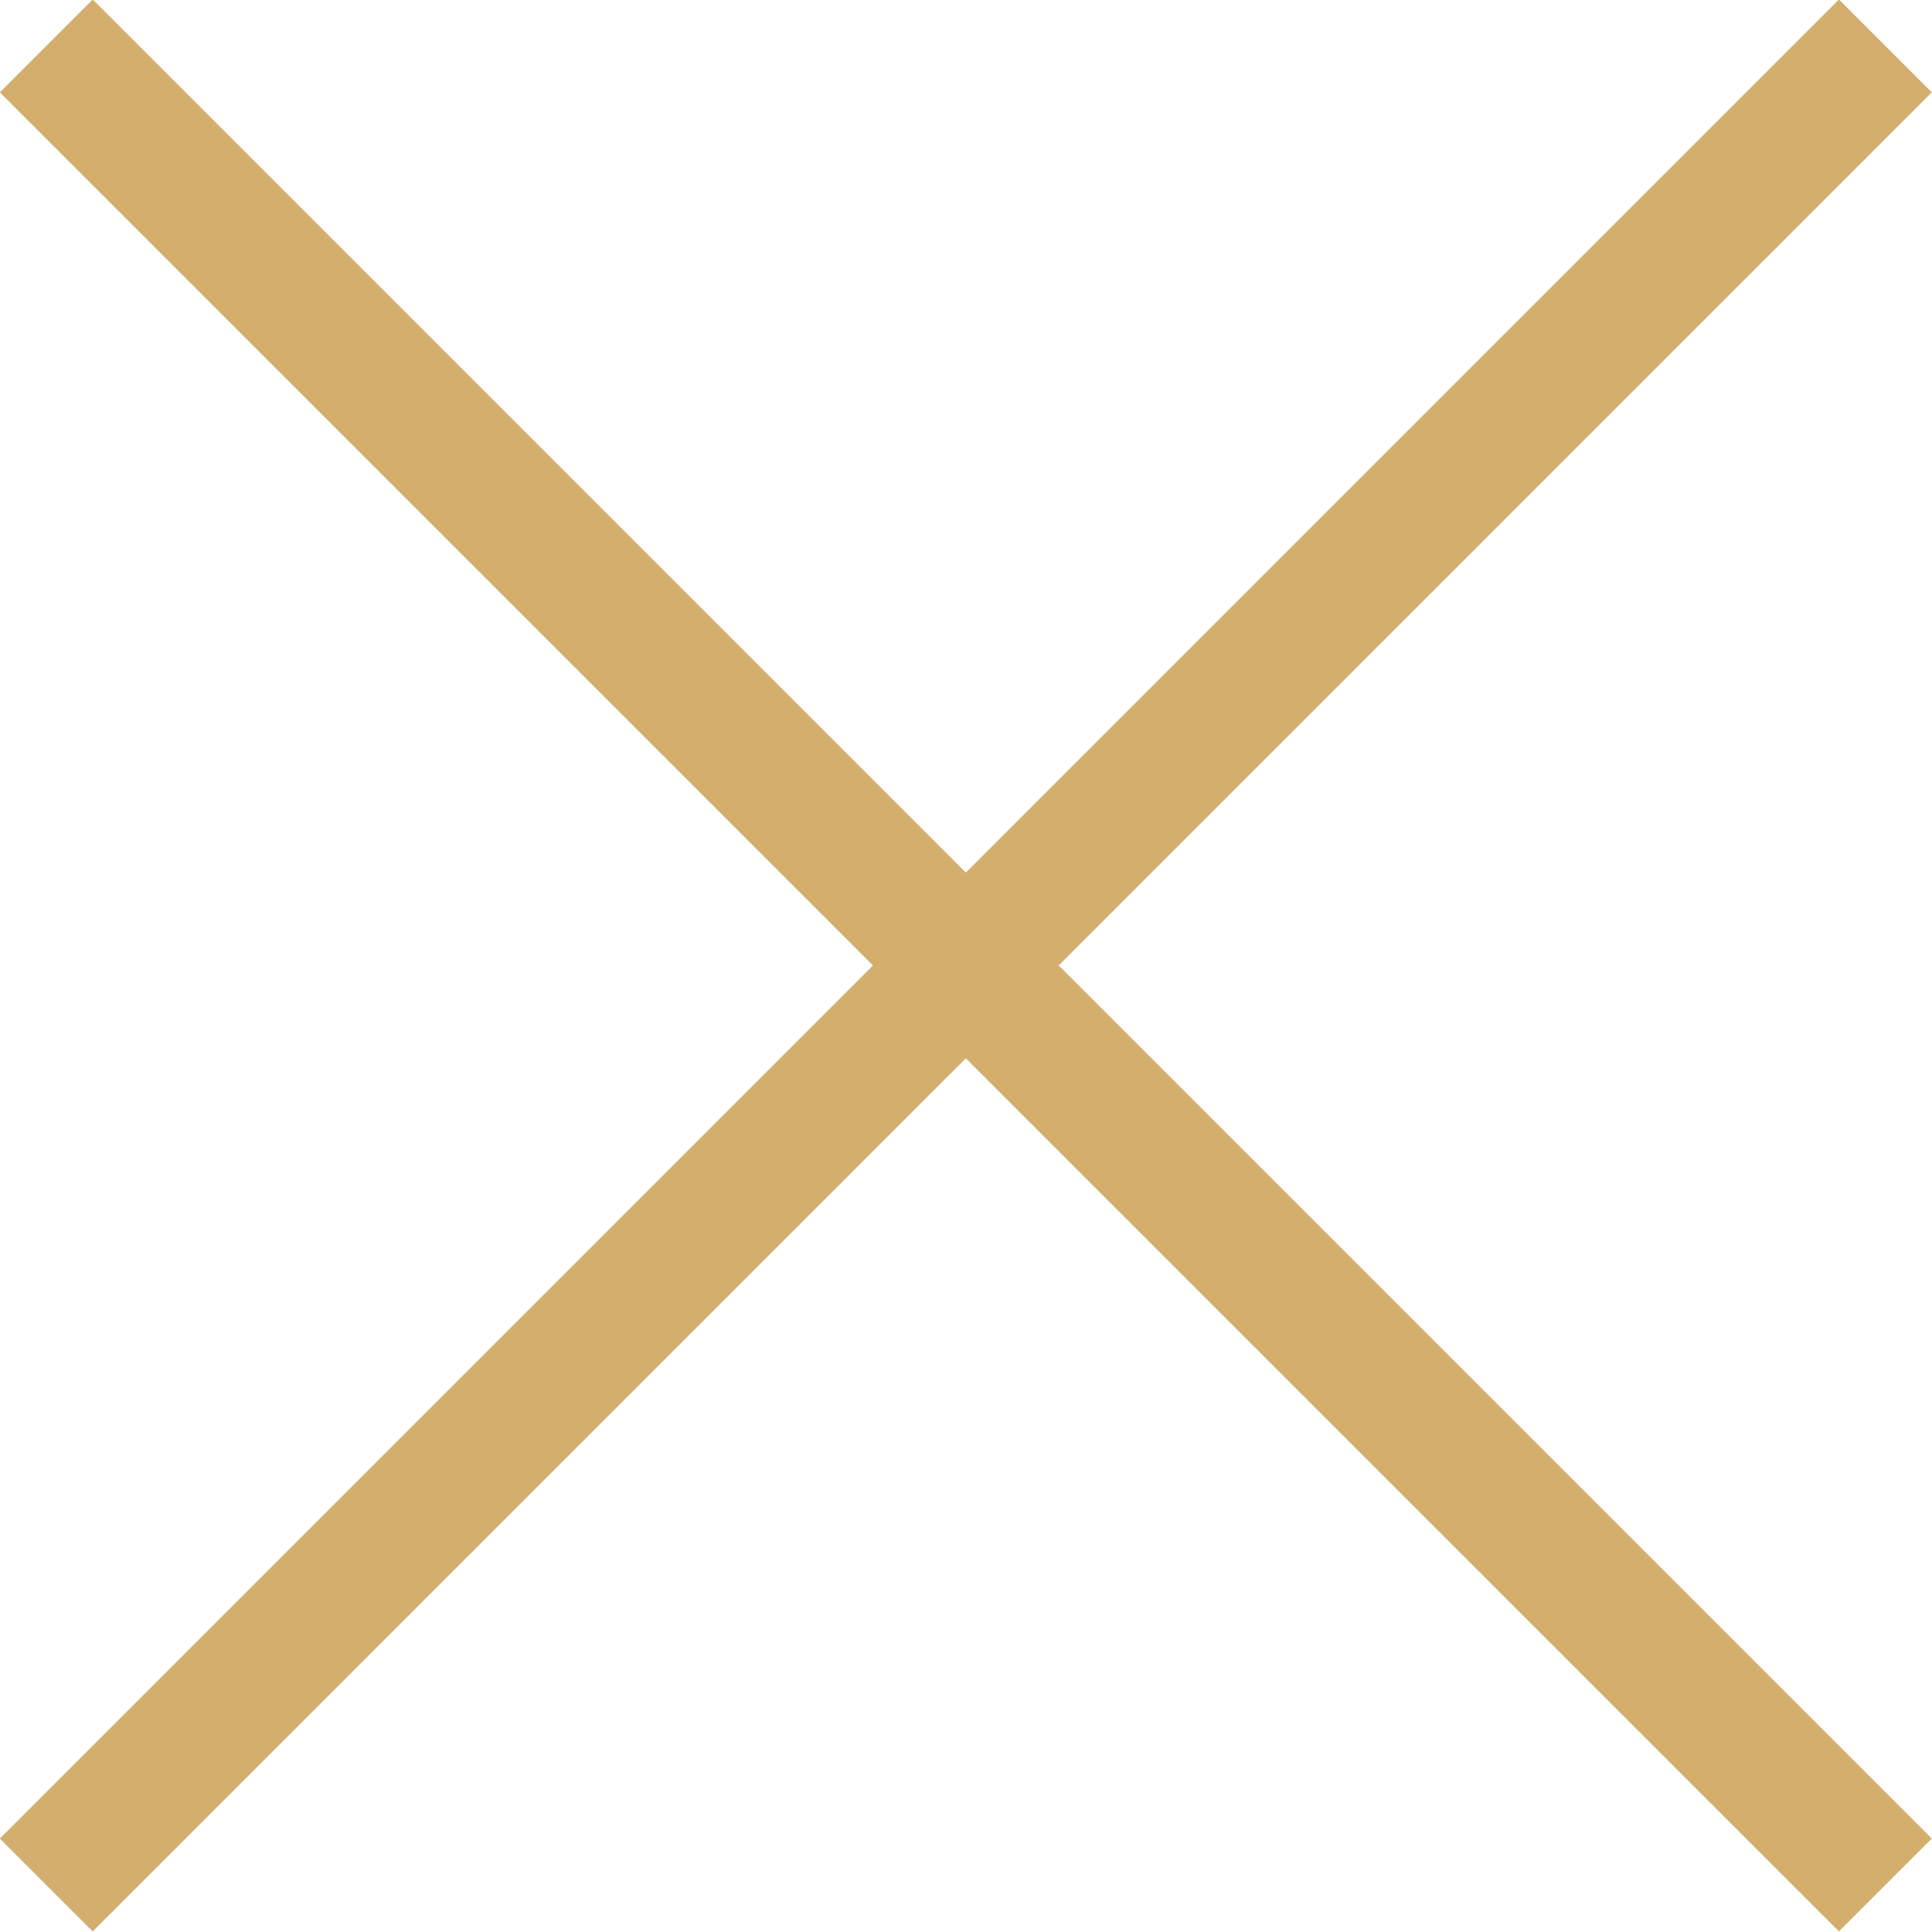 <svg xmlns="http://www.w3.org/2000/svg" viewBox="0 0 17.65 17.65"><defs><style>.cls-1{fill:#d3ae6d;}</style></defs><title>00</title><g id="活動_手動"><rect class="cls-1" x="8.22" y="-3.06" width="1.2" height="23.76" transform="translate(-3.65 8.82) rotate(-45)"/><rect class="cls-1" x="-3.06" y="8.22" width="23.76" height="1.2" transform="translate(-3.65 8.82) rotate(-45)"/></g></svg>